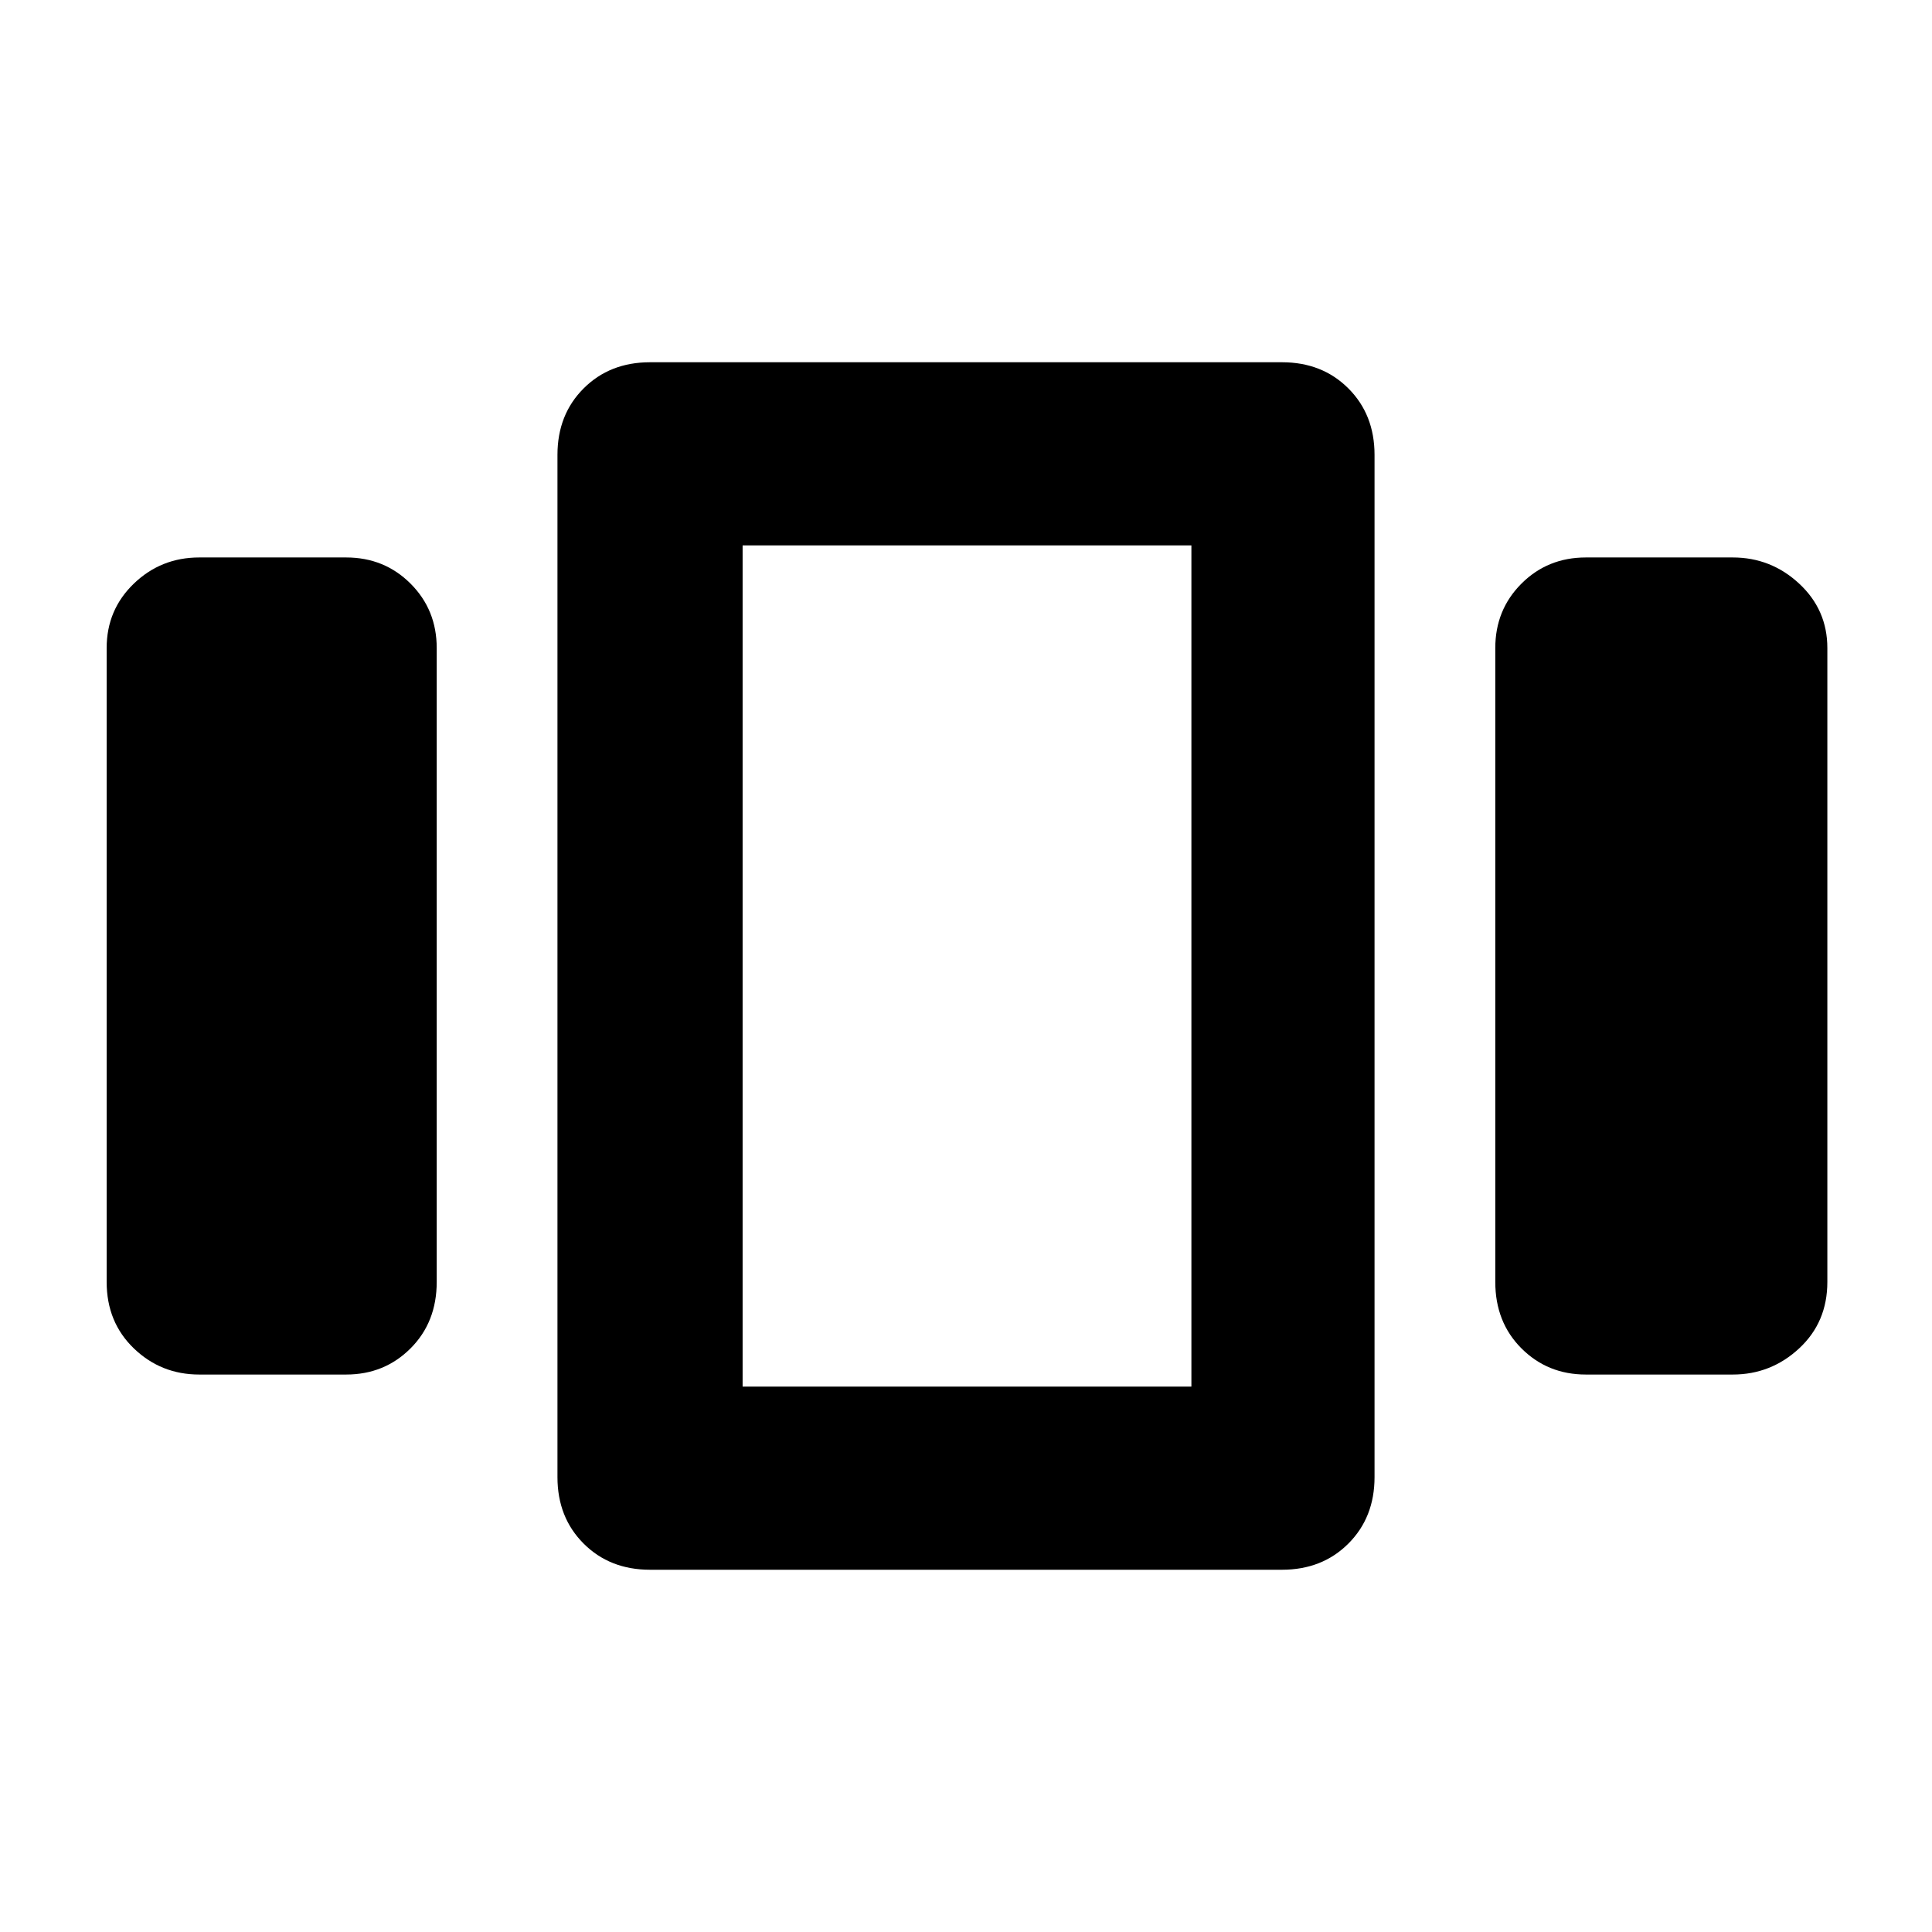 <svg xmlns="http://www.w3.org/2000/svg" height="48" width="48"><path d="M4.95 34.15Q4 34.15 3.325 33.5Q2.65 32.85 2.65 31.85V16.1Q2.65 15.15 3.325 14.5Q4 13.85 4.95 13.85H8.6Q9.55 13.85 10.2 14.5Q10.85 15.15 10.85 16.1V31.85Q10.85 32.85 10.2 33.5Q9.55 34.15 8.6 34.15ZM16.15 39Q15.15 39 14.5 38.35Q13.85 37.7 13.85 36.7V11.3Q13.85 10.3 14.5 9.65Q15.15 9 16.15 9H31.85Q32.85 9 33.5 9.65Q34.15 10.3 34.15 11.3V36.7Q34.15 37.7 33.5 38.35Q32.85 39 31.85 39ZM18.45 13.55V34.45ZM39.4 34.15Q38.45 34.15 37.8 33.5Q37.15 32.85 37.15 31.85V16.1Q37.15 15.15 37.8 14.5Q38.45 13.85 39.4 13.85H43.05Q44 13.85 44.7 14.5Q45.4 15.15 45.4 16.1V31.85Q45.4 32.85 44.7 33.5Q44 34.15 43.05 34.15ZM18.45 13.55V34.45H29.6V13.55Z"/></svg>